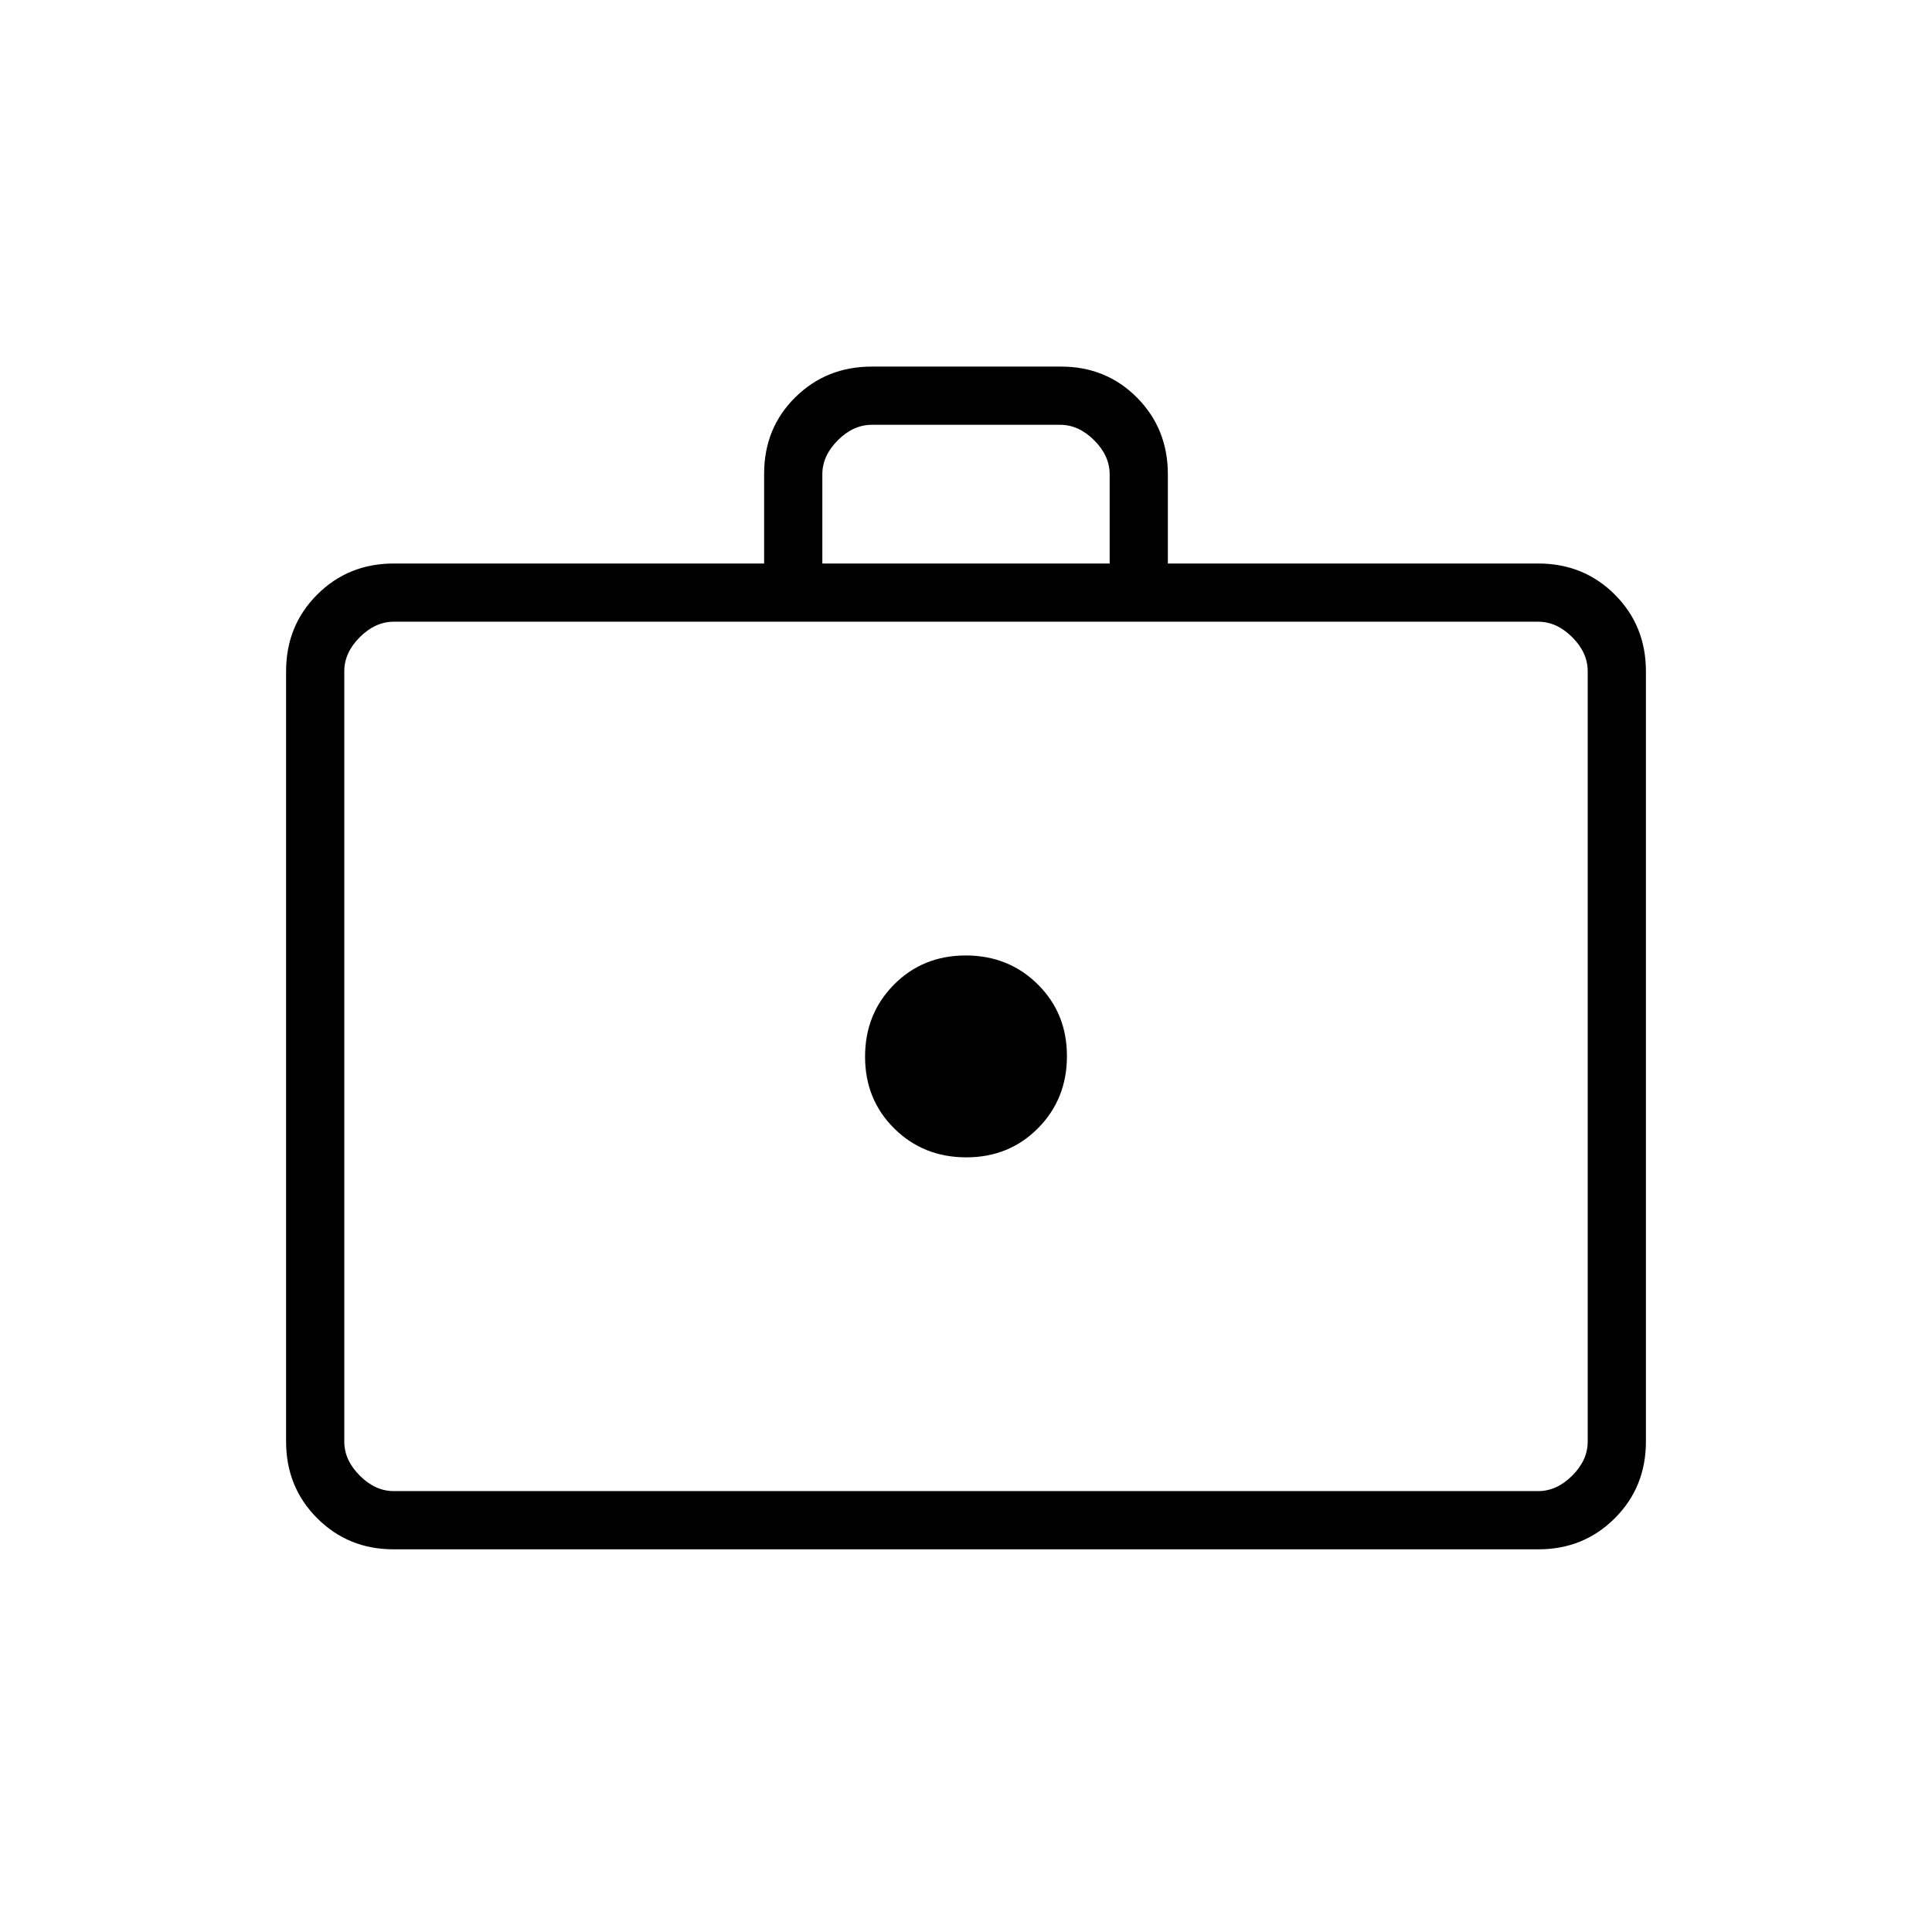 <svg xmlns="http://www.w3.org/2000/svg" height="20" viewBox="0 -960 960 960" width="20"><path d="M480.148-384.923q21.307 0 35.656-14.497 14.35-14.498 14.35-35.805 0-21.307-14.497-35.656-14.498-14.35-35.805-14.35-21.307 0-35.656 14.497-14.35 14.498-14.35 35.805 0 21.307 14.497 35.656 14.498 14.35 35.805 14.35ZM195.523-190.154q-22.468 0-37.919-15.45-15.45-15.451-15.45-38.088v-382.77q0-22.637 15.45-38.088Q173.055-680 195.692-680h184v-44.565q0-22.743 15.476-38.012 15.477-15.27 37.991-15.27h94.034q22.514 0 37.814 15.451 15.301 15.45 15.301 38.088V-680h184q22.637 0 38.088 15.45 15.45 15.451 15.45 38.088v382.77q0 22.637-15.45 38.088-15.451 15.45-37.919 15.45H195.523Zm.169-28.923h568.616q9.231 0 16.923-7.692 7.692-7.692 7.692-16.923v-382.77q0-9.23-7.692-16.923-7.692-7.692-16.923-7.692H195.692q-9.231 0-16.923 7.692-7.692 7.693-7.692 16.923v382.77q0 9.231 7.692 16.923 7.692 7.692 16.923 7.692ZM408.615-680h142.77v-44.308q0-9.231-7.693-16.923-7.692-7.692-16.923-7.692h-93.538q-9.231 0-16.923 7.692-7.693 7.692-7.693 16.923V-680ZM171.077-219.077v-432 432Z"/></svg>